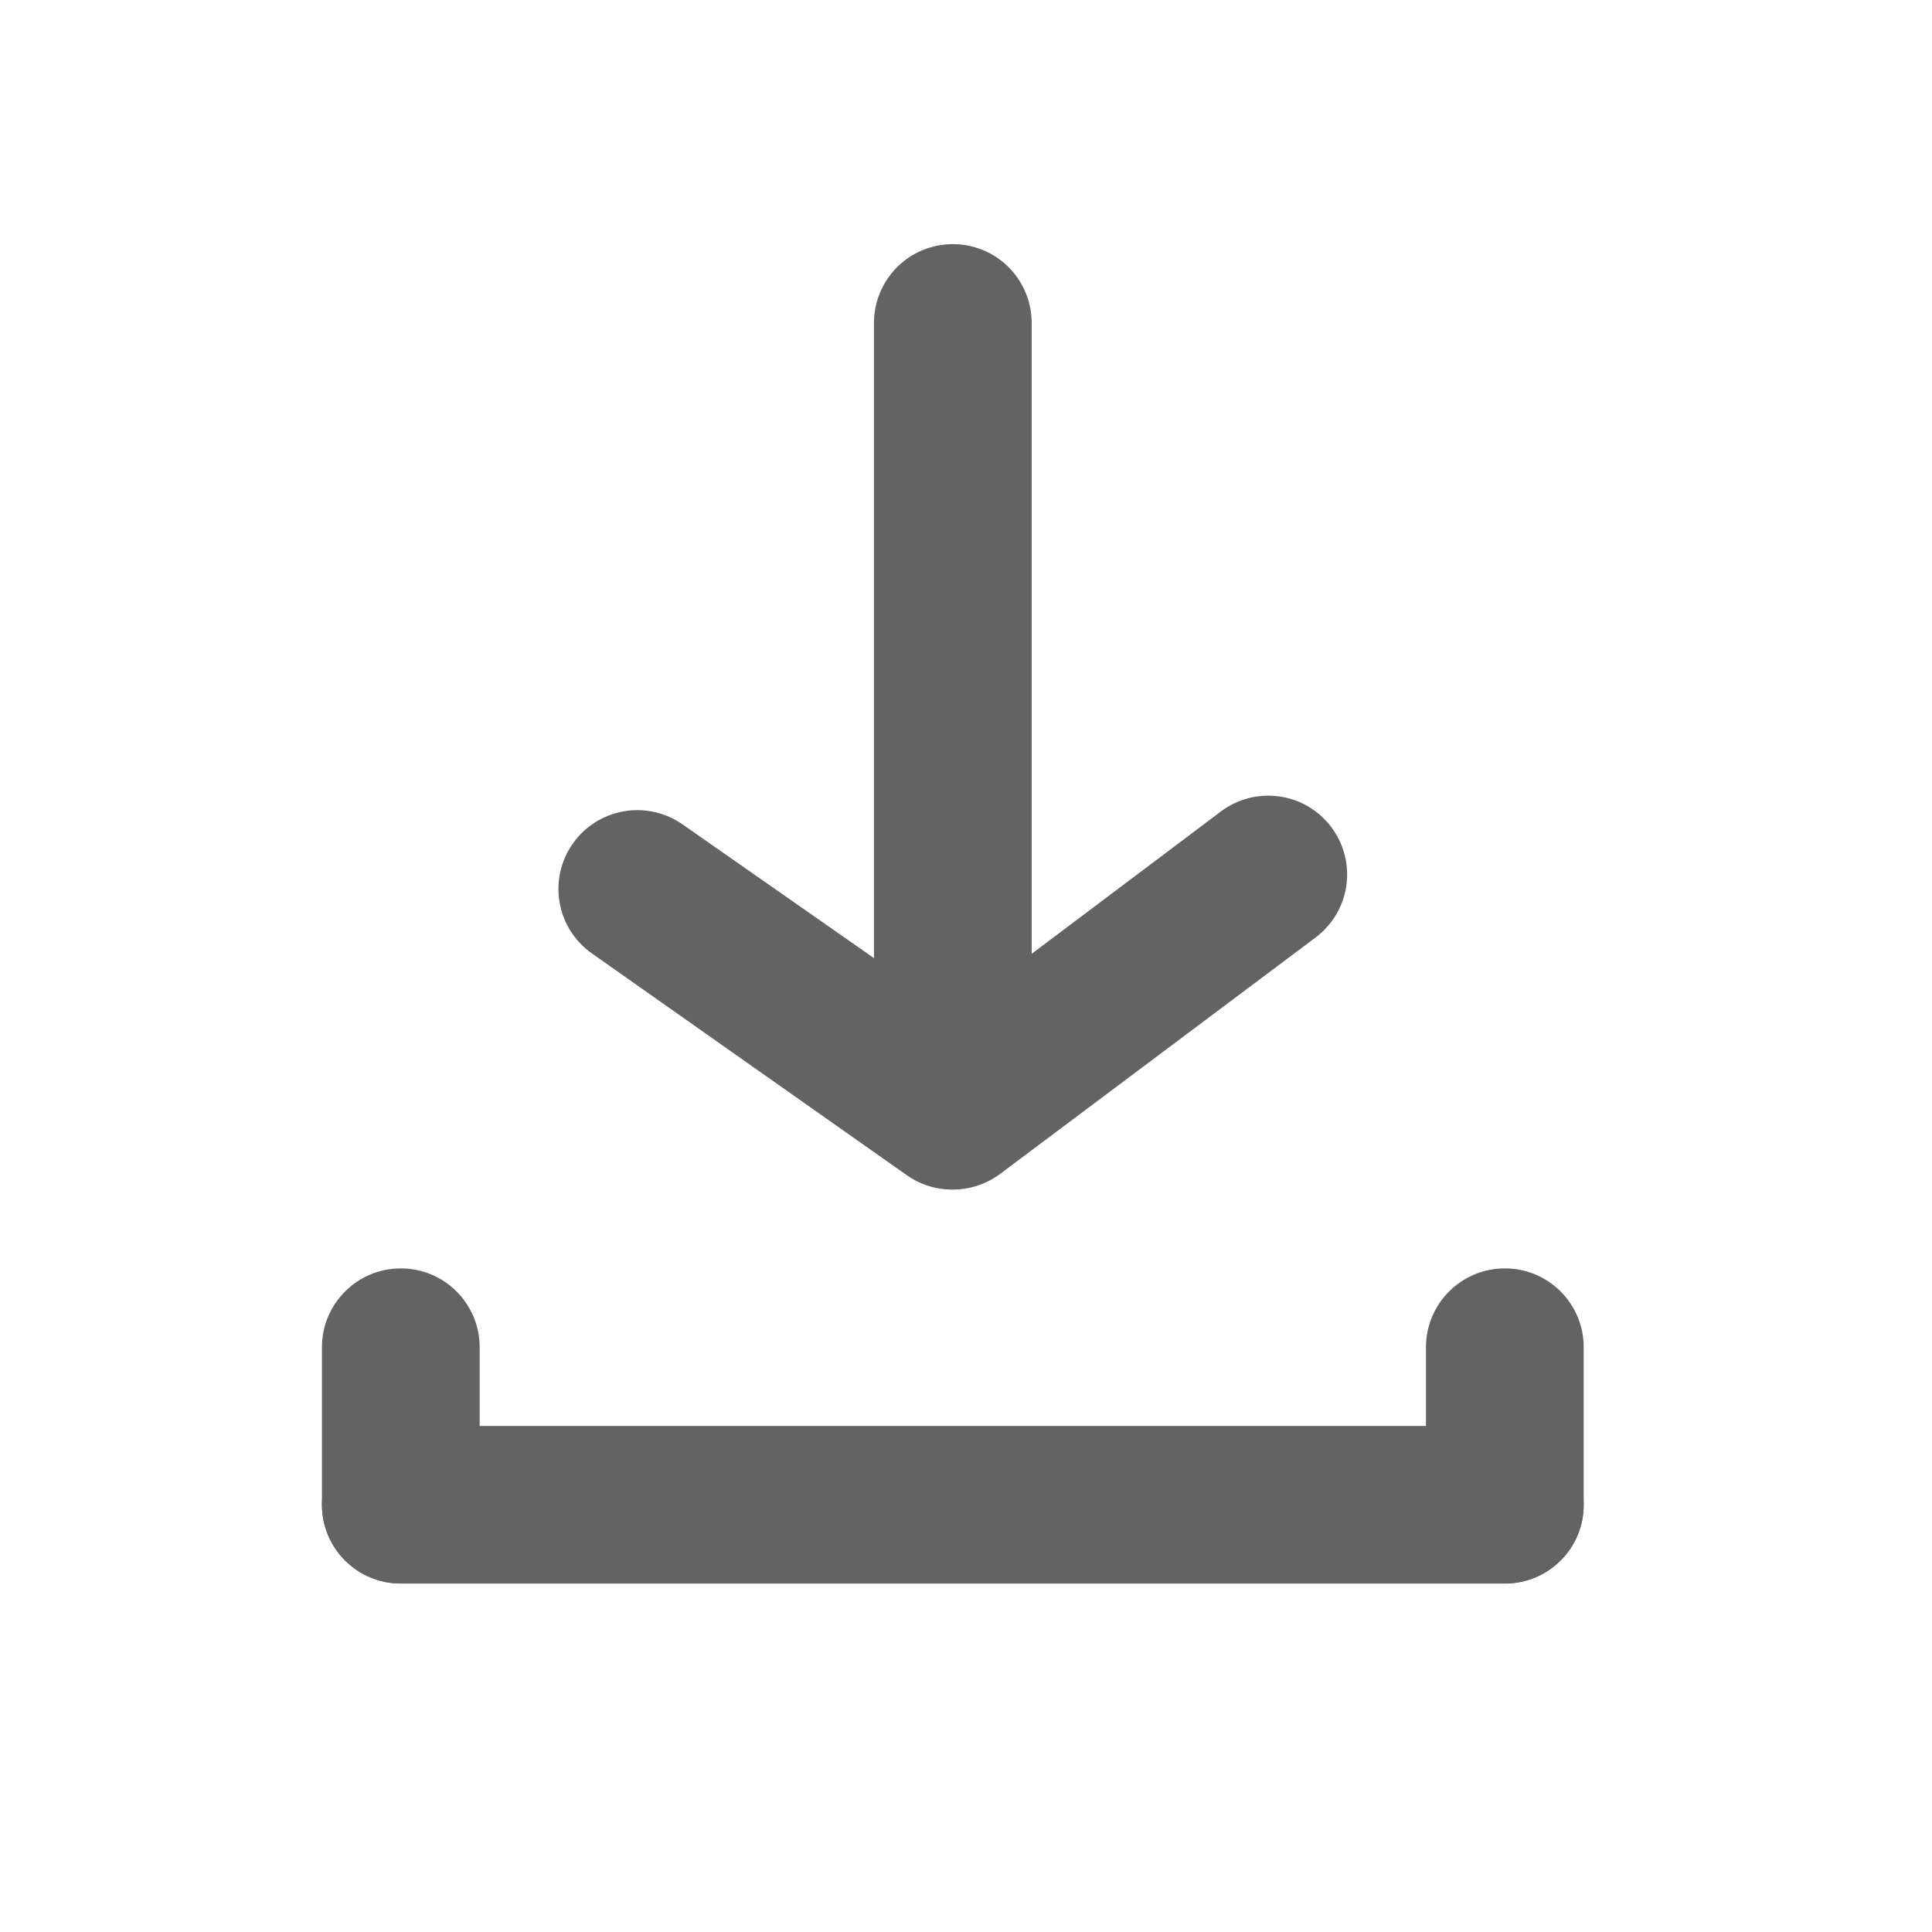 <svg width="25" height="25" viewBox="0 0 25 25" fill="none" xmlns="http://www.w3.org/2000/svg">
<path d="M19.473 18.452H5.186C4.623 18.452 4.166 18.909 4.166 19.472C4.166 20.035 4.623 20.491 5.186 20.491H19.473C20.037 20.491 20.493 20.035 20.493 19.472C20.493 18.909 20.037 18.452 19.473 18.452Z" fill="#636363"/>
<path d="M4.166 17.433V19.472C4.166 20.035 4.623 20.491 5.186 20.491C5.75 20.491 6.207 20.035 6.207 19.472V17.433C6.207 16.87 5.75 16.413 5.186 16.413C4.623 16.413 4.166 16.87 4.166 17.433Z" fill="#636363"/>
<path d="M18.452 17.433V19.472C18.452 20.035 18.909 20.491 19.473 20.491C20.037 20.491 20.493 20.035 20.493 19.472V17.433C20.493 16.87 20.037 16.413 19.473 16.413C18.909 16.413 18.452 16.87 18.452 17.433Z" fill="#636363"/>
<path d="M12.329 15.393C12.118 15.395 11.911 15.331 11.738 15.21L7.656 12.335C7.436 12.179 7.286 11.942 7.241 11.677C7.195 11.411 7.256 11.138 7.411 10.918C7.488 10.807 7.587 10.713 7.7 10.642C7.814 10.569 7.941 10.521 8.074 10.498C8.207 10.475 8.343 10.479 8.474 10.509C8.606 10.539 8.73 10.595 8.84 10.673L12.329 13.11L15.799 10.5C16.016 10.337 16.288 10.268 16.556 10.306C16.824 10.344 17.065 10.487 17.228 10.704C17.39 10.92 17.46 11.192 17.422 11.46C17.383 11.727 17.24 11.969 17.024 12.131L12.942 15.19C12.765 15.322 12.55 15.393 12.329 15.393Z" fill="#636363"/>
<path d="M12.33 13.354C12.059 13.354 11.799 13.247 11.608 13.056C11.417 12.865 11.309 12.605 11.309 12.335V4.178C11.309 3.908 11.417 3.649 11.608 3.457C11.799 3.266 12.059 3.159 12.33 3.159C12.6 3.159 12.86 3.266 13.051 3.457C13.242 3.649 13.35 3.908 13.35 4.178V12.335C13.35 12.605 13.242 12.865 13.051 13.056C12.86 13.247 12.6 13.354 12.33 13.354Z" fill="#636363"/>
</svg>
